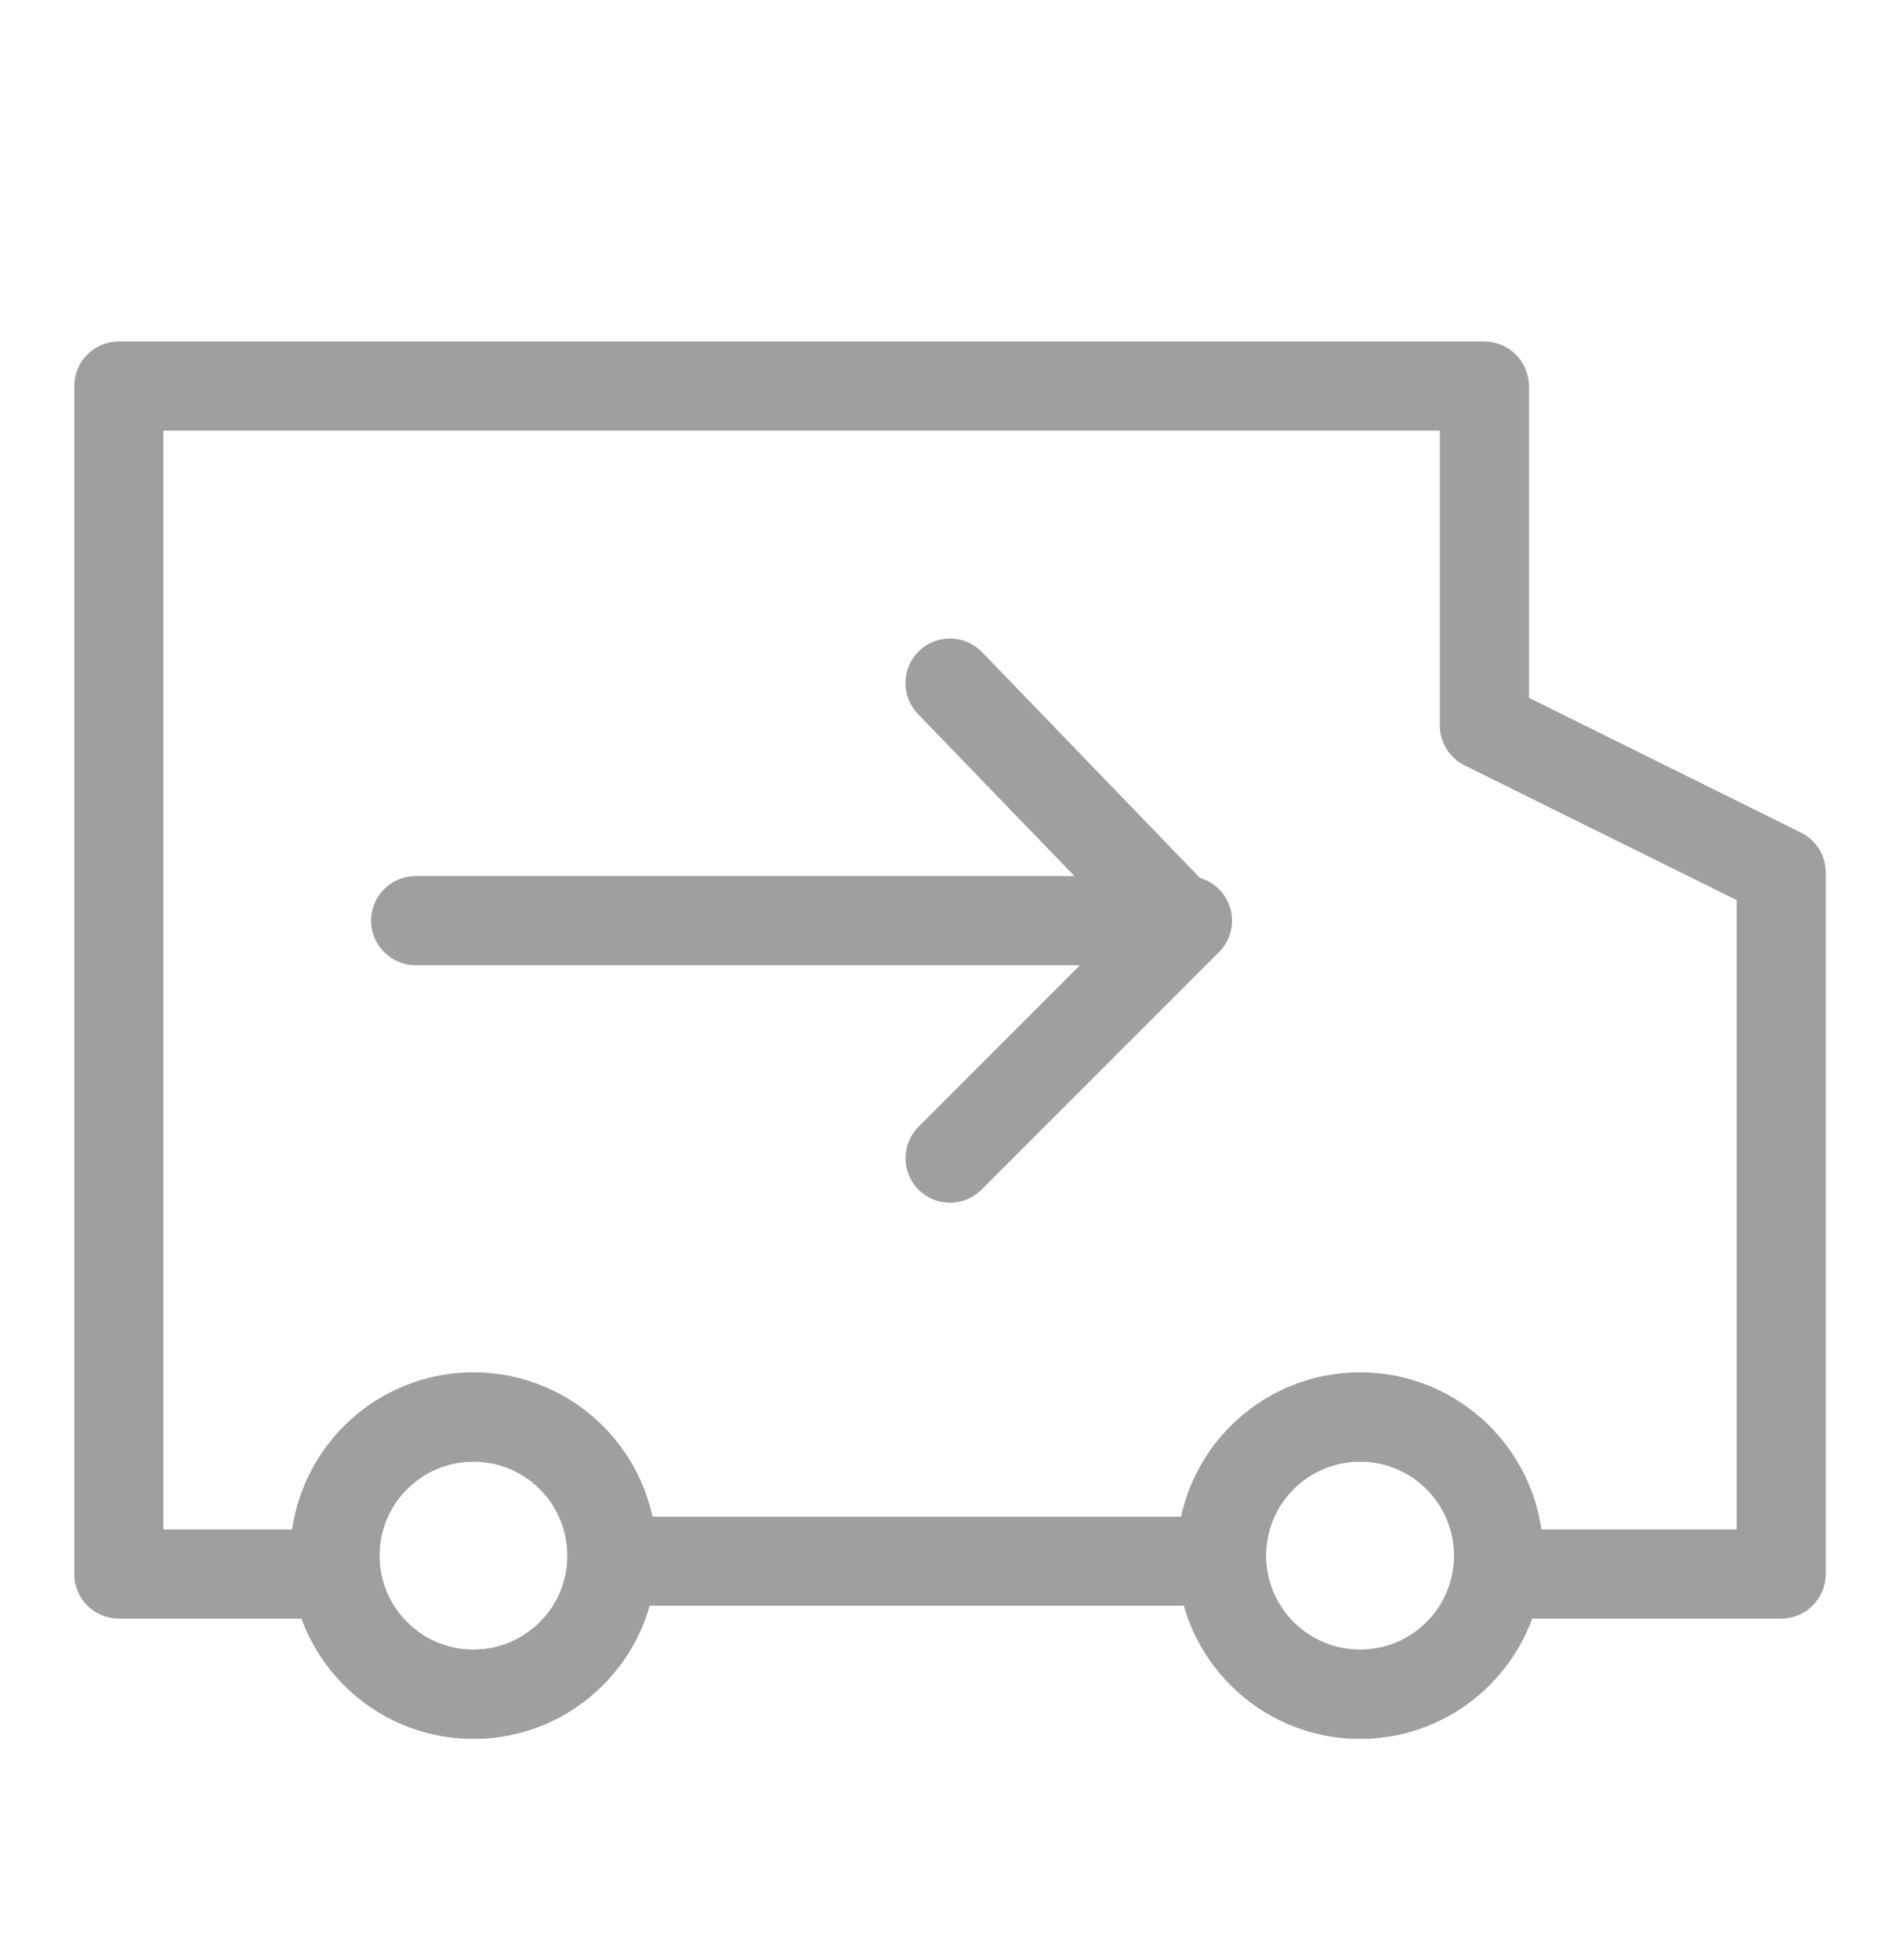 <svg width="32" height="33" viewBox="0 0 32 33" fill="none" xmlns="http://www.w3.org/2000/svg">
<path fill-rule="evenodd" clip-rule="evenodd" d="M4.891 26.191C4.891 24.488 6.27 23.107 7.974 23.107C9.678 23.107 11.057 24.488 11.057 26.191C11.057 27.893 9.678 29.274 7.974 29.274C6.271 29.274 4.891 27.893 4.891 26.191ZM7.974 24.607C7.1 24.607 6.391 25.316 6.391 26.191C6.391 27.065 7.1 27.774 7.974 27.774C8.849 27.774 9.557 27.065 9.557 26.191C9.557 25.316 8.848 24.607 7.974 24.607Z" fill="#9F9F9F"/>
<path fill-rule="evenodd" clip-rule="evenodd" d="M4.891 26.191C4.891 24.488 6.27 23.107 7.974 23.107C9.678 23.107 11.057 24.488 11.057 26.191C11.057 27.893 9.678 29.274 7.974 29.274C6.271 29.274 4.891 27.893 4.891 26.191ZM7.974 24.607C7.1 24.607 6.391 25.316 6.391 26.191C6.391 27.065 7.1 27.774 7.974 27.774C8.849 27.774 9.557 27.065 9.557 26.191C9.557 25.316 8.848 24.607 7.974 24.607ZM19.823 26.191C19.823 24.488 21.203 23.107 22.907 23.107C24.61 23.107 25.99 24.488 25.99 26.191C25.99 27.893 24.609 29.274 22.907 29.274C21.204 29.274 19.823 27.893 19.823 26.191ZM22.907 24.607C22.032 24.607 21.323 25.316 21.323 26.191C21.323 27.065 22.032 27.774 22.907 27.774C23.781 27.774 24.49 27.065 24.49 26.191C24.49 25.316 23.781 24.607 22.907 24.607Z" fill="#9F9F9F"/>
<path fill-rule="evenodd" clip-rule="evenodd" d="M19.823 26.191C19.823 24.488 21.203 23.107 22.907 23.107C24.609 23.107 25.99 24.488 25.99 26.191C25.99 27.893 24.609 29.274 22.907 29.274C21.204 29.274 19.823 27.893 19.823 26.191ZM22.907 24.607C22.031 24.607 21.323 25.316 21.323 26.191C21.323 27.065 22.032 27.774 22.907 27.774C23.781 27.774 24.49 27.065 24.49 26.191C24.49 25.316 23.781 24.607 22.907 24.607Z" fill="#9F9F9F"/>
<path fill-rule="evenodd" clip-rule="evenodd" d="M1.25 6.5C1.25 6.086 1.586 5.75 2 5.75H25C25.414 5.75 25.75 6.086 25.75 6.5V11.748L30.333 14.018C30.588 14.144 30.75 14.405 30.75 14.69V26.5C30.75 26.914 30.414 27.25 30 27.25H25.333V25.75H29.25V15.155L24.667 12.886C24.412 12.76 24.25 12.499 24.25 12.214V7.25H2.75V25.75H5.733V27.25H2C1.586 27.25 1.25 26.914 1.25 26.5V6.5ZM10.4 25.534H20.667V27.034H10.4V25.534Z" fill="#9F9F9F"/>
<path fill-rule="evenodd" clip-rule="evenodd" d="M15.479 10.96C15.777 10.673 16.252 10.681 16.54 10.979L20.209 14.78C20.522 14.87 20.75 15.159 20.75 15.5C20.75 15.725 20.651 15.927 20.494 16.064C20.483 16.076 20.472 16.088 20.46 16.1L16.53 20.03C16.237 20.323 15.763 20.323 15.47 20.03C15.177 19.737 15.177 19.263 15.47 18.97L18.189 16.25H7C6.586 16.25 6.25 15.914 6.25 15.5C6.25 15.086 6.586 14.75 7 14.75H18.096L15.46 12.021C15.173 11.723 15.181 11.248 15.479 10.96Z" fill="#9F9F9F"/>
</svg>
